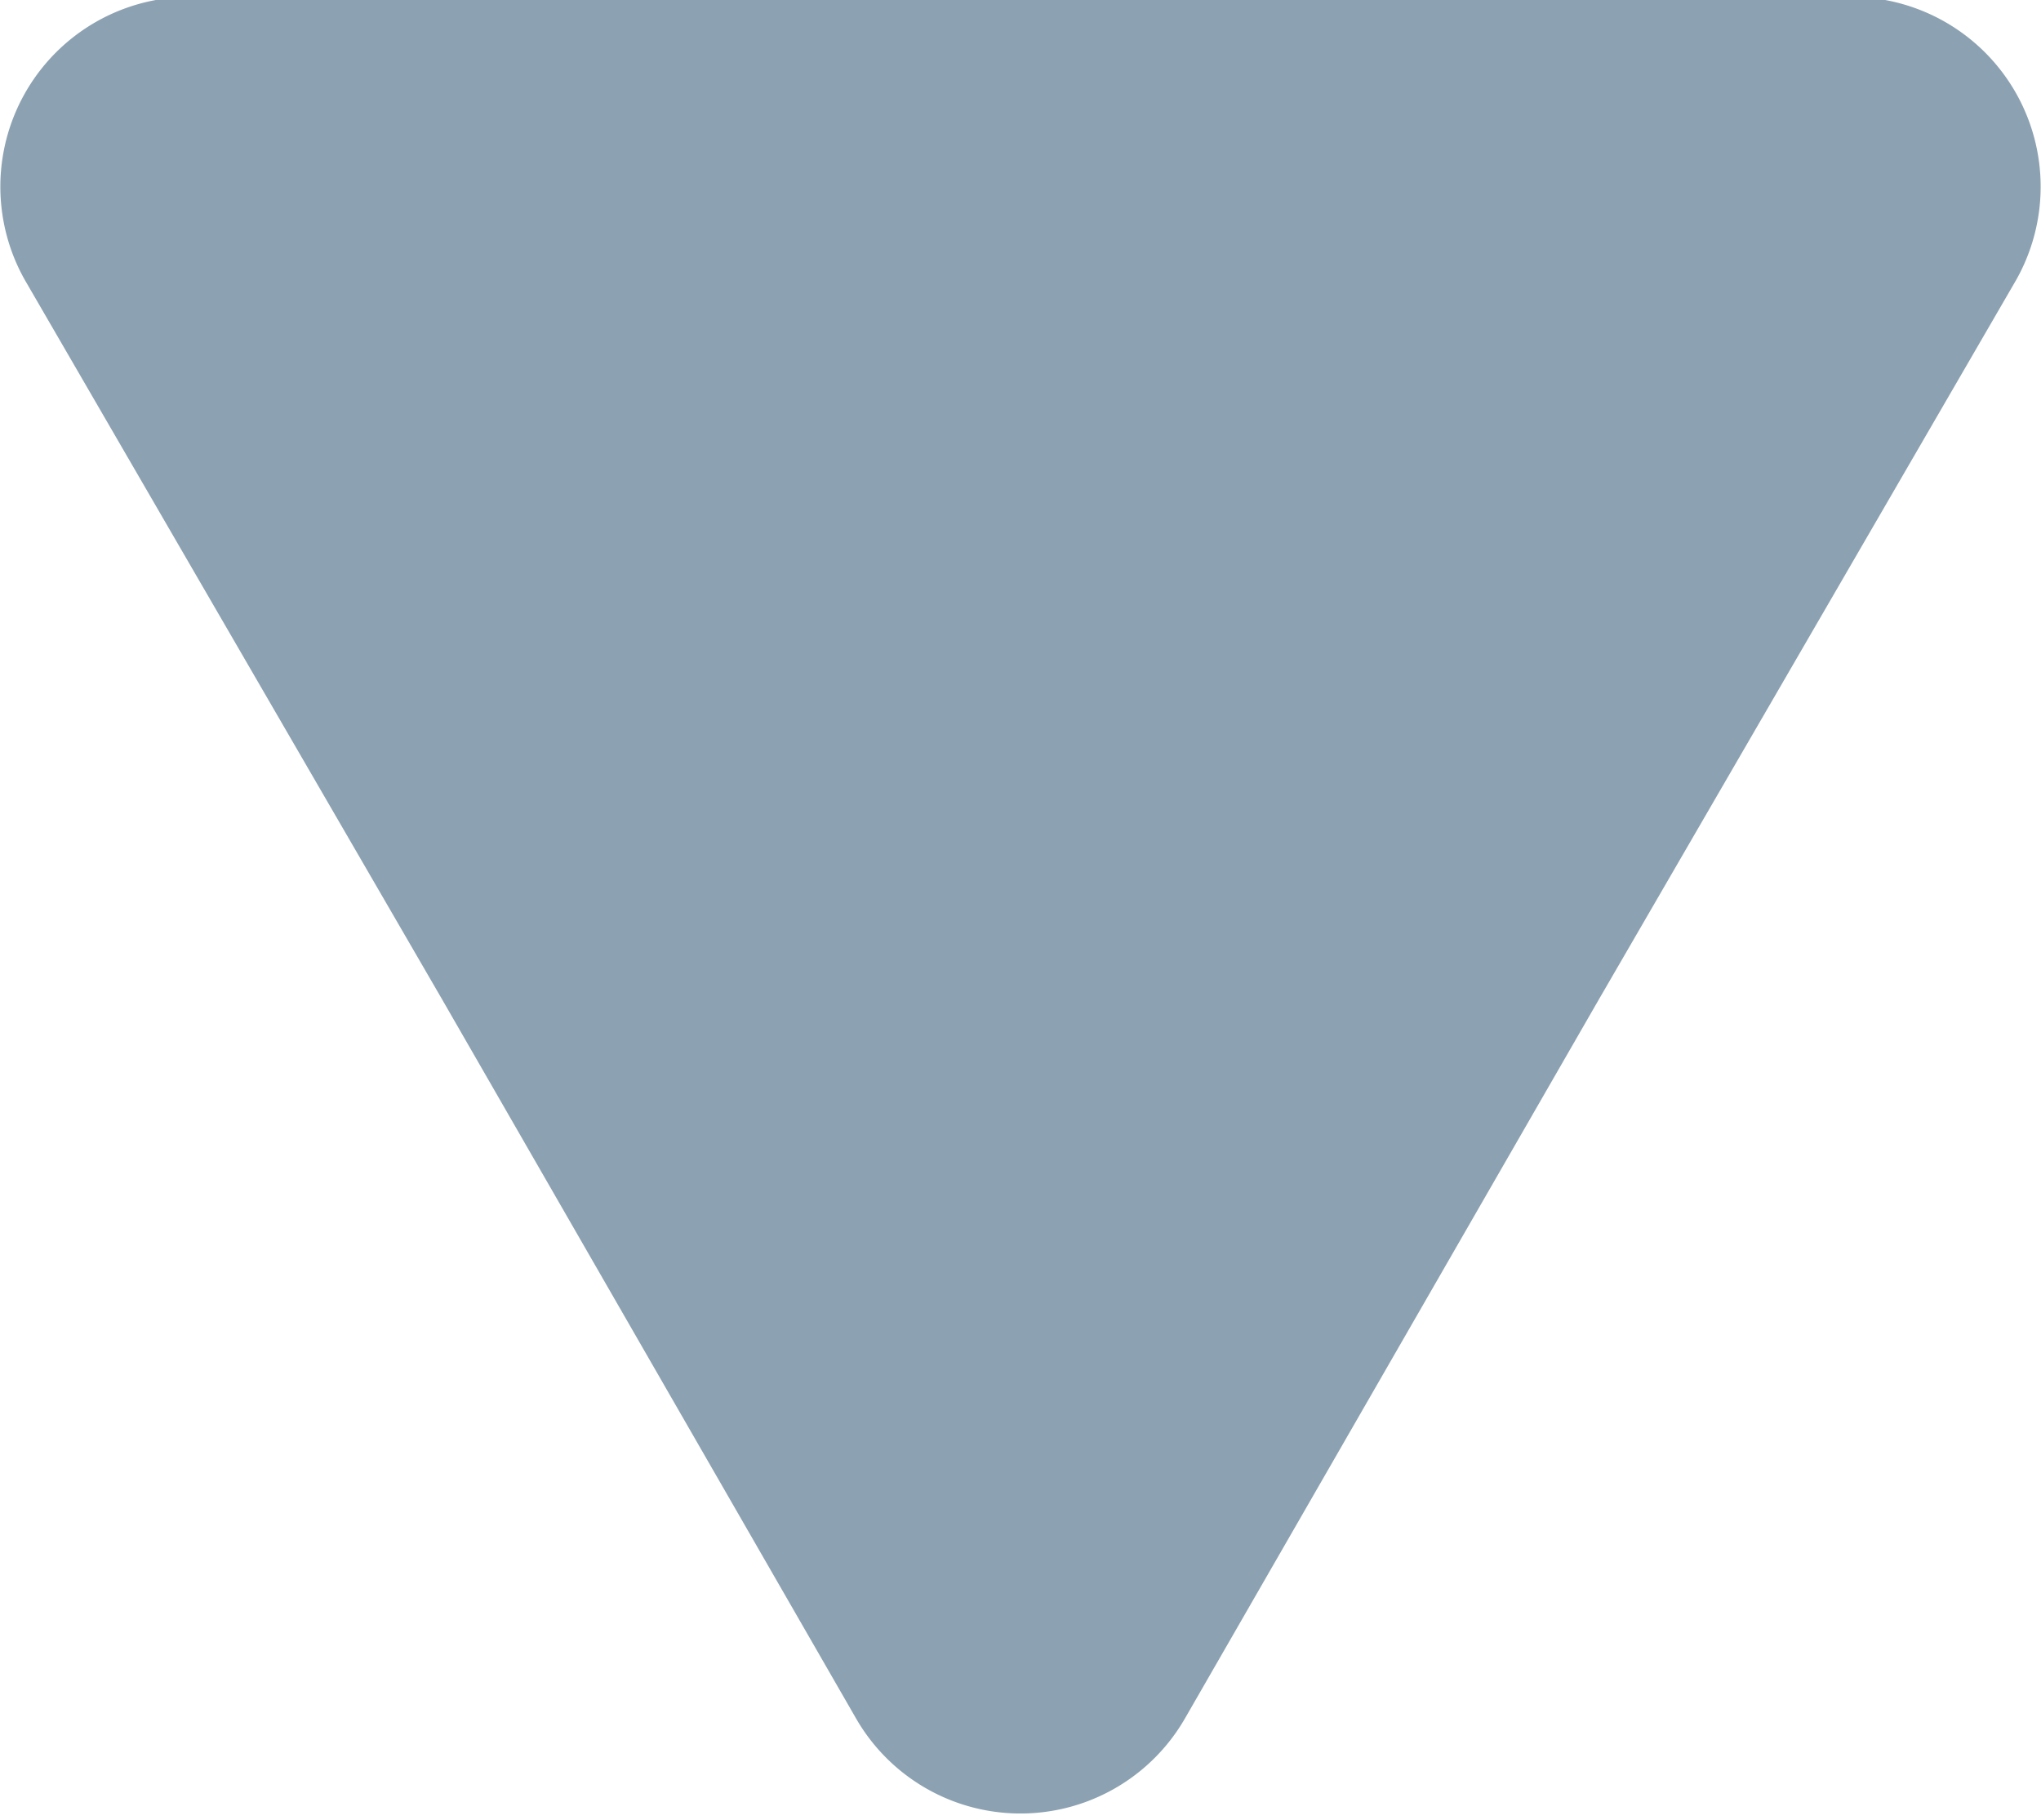 <svg xmlns="http://www.w3.org/2000/svg" width="6.56" height="5.85" viewBox="0 0 6.56 5.85">
  <defs>
    <style>
      .cls-1 {
        fill: #8ca1b1;
        fill-rule: evenodd;
      }
    </style>
  </defs>
  <path id="triangle_1" data-name="triangle 1" class="cls-1" d="M1106.53,4975.11a0.61,0.61,0,0,1-1.06,0l-1.33-2.31-1.34-2.31a0.61,0.61,0,0,1,.53-0.91h5.34a0.61,0.61,0,0,1,.53.91l-1.34,2.31Z" transform="translate(-1102.72 -4969.59)"/>
</svg>
